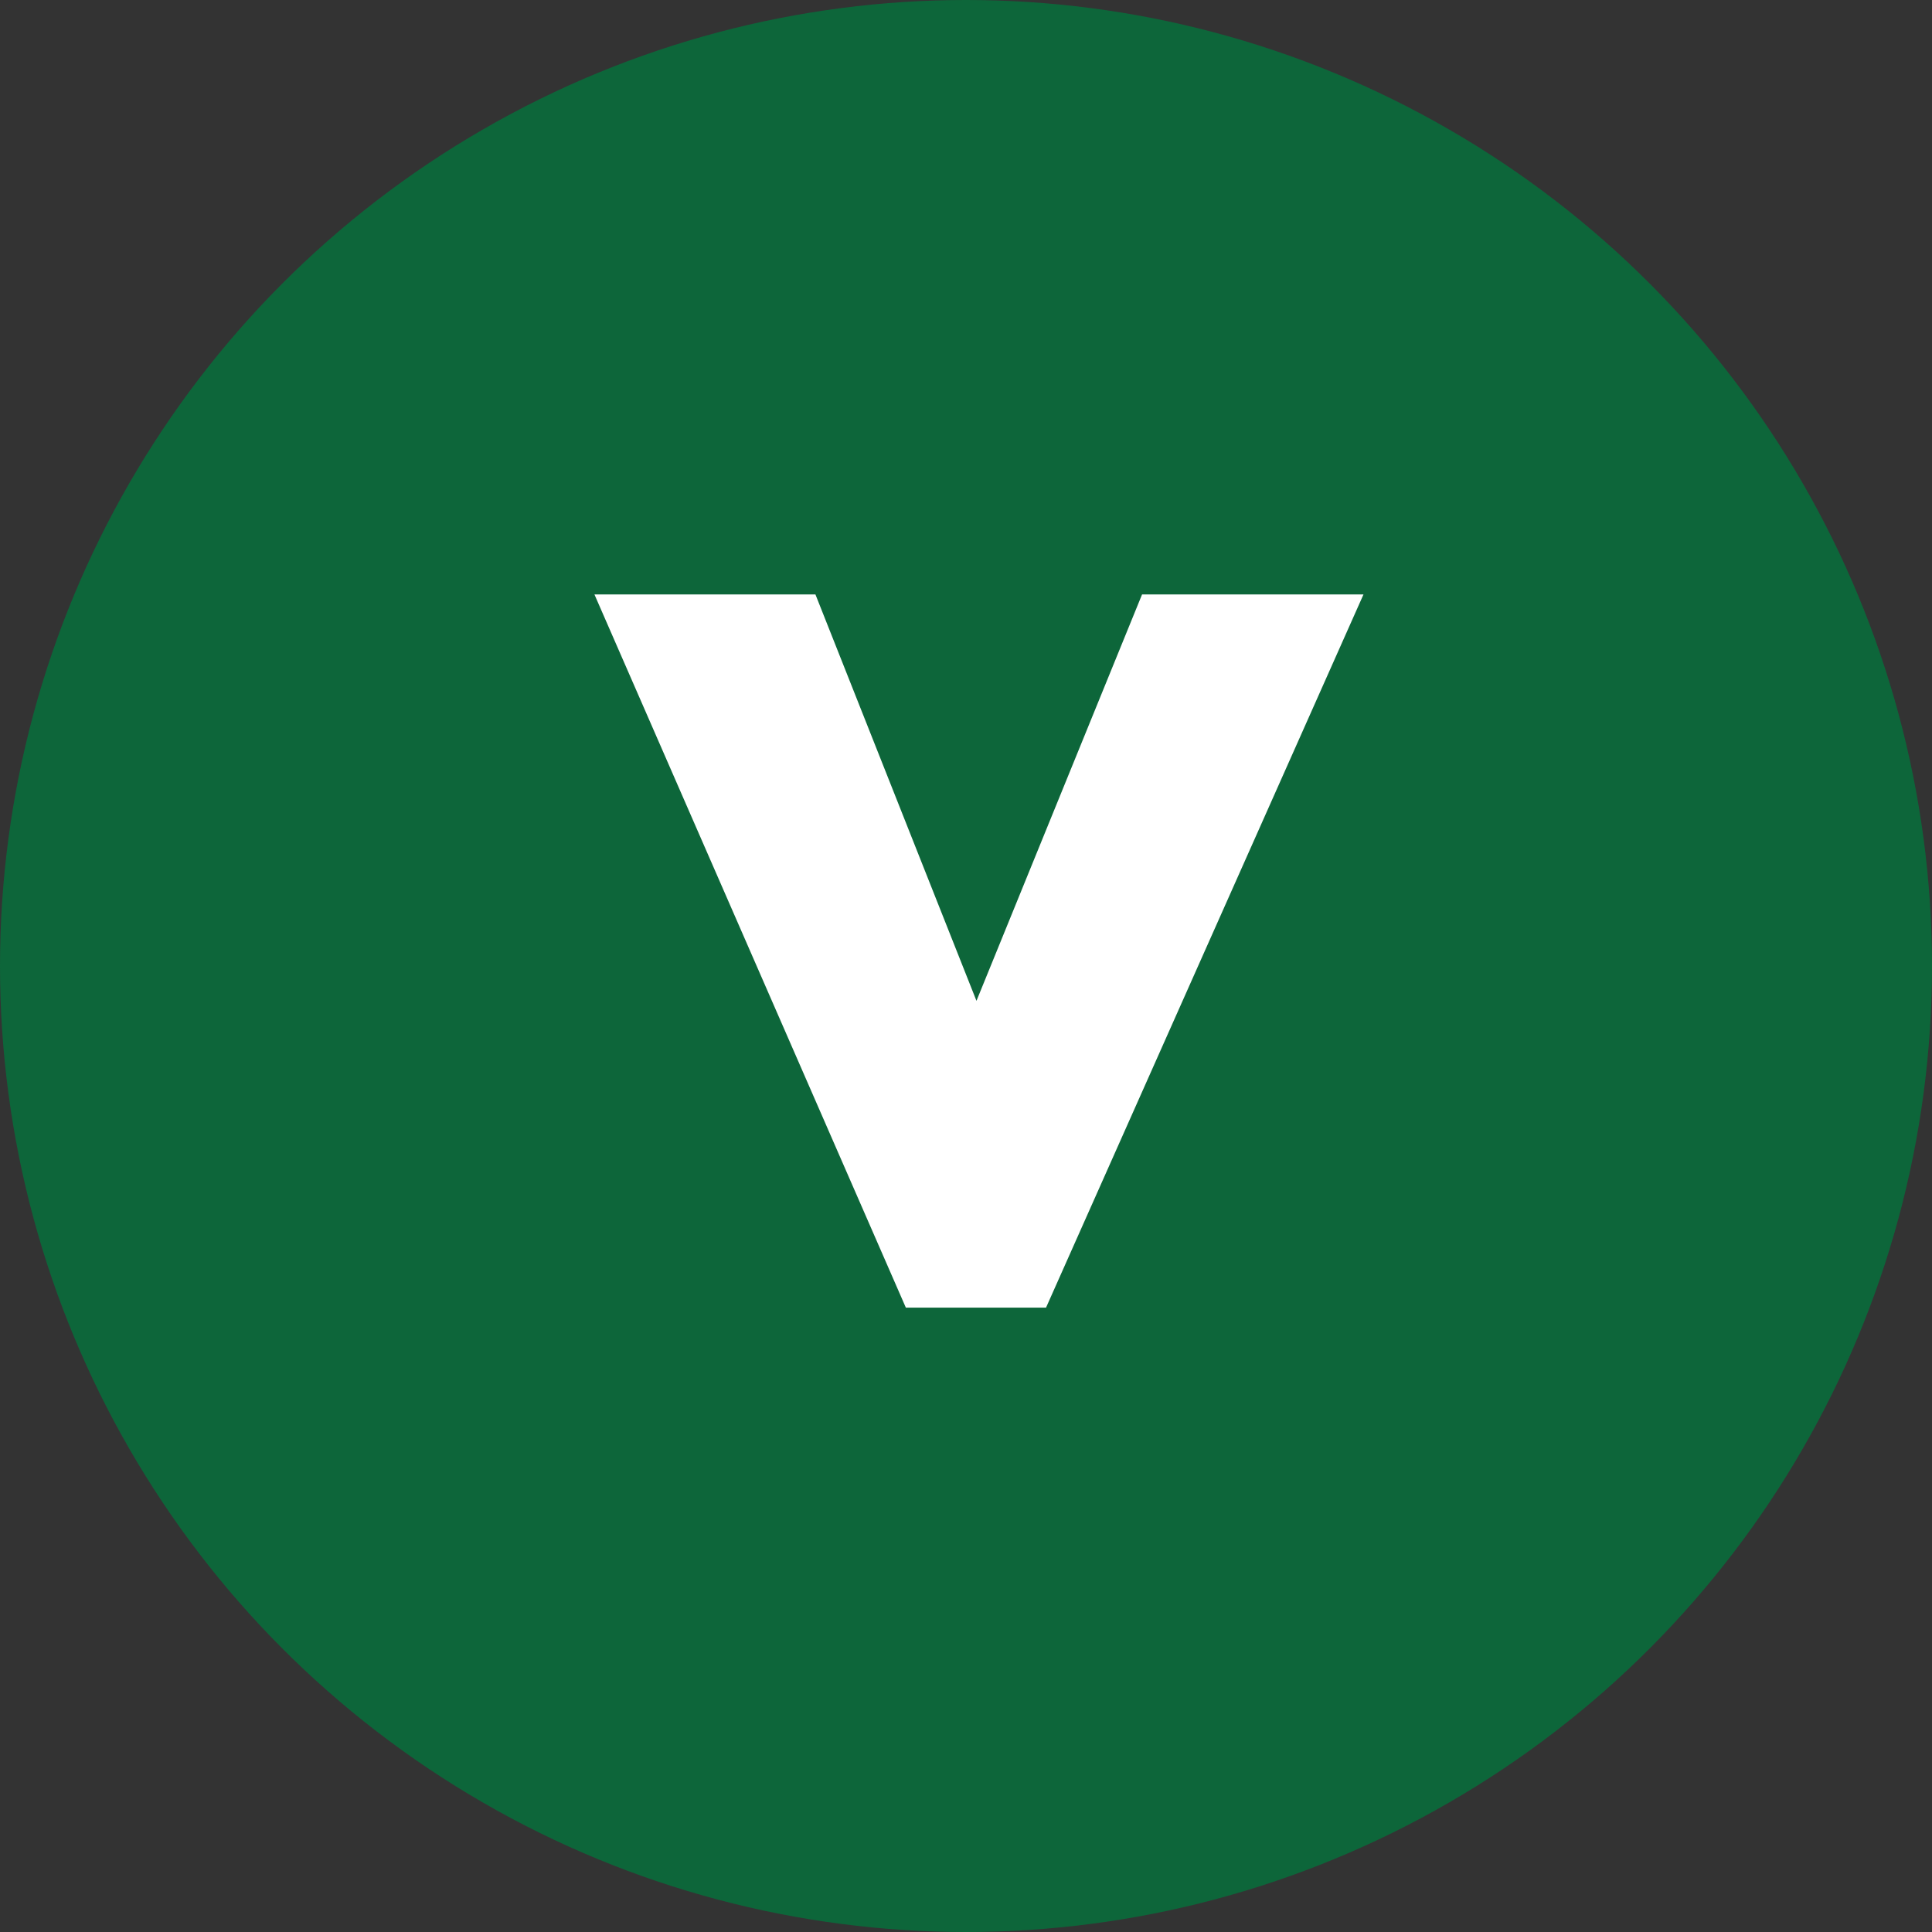 <?xml version="1.0" encoding="UTF-8"?>
<svg width="31px" height="31px" viewBox="0 0 31 31" version="1.1" xmlns="http://www.w3.org/2000/svg" xmlns:xlink="http://www.w3.org/1999/xlink">
    <rect x="0" y="0" width="31" height="31" fill="#333333" stroke="none"/>
    <!-- Generator: Sketch 49.3 (51167) - http://www.bohemiancoding.com/sketch -->
    <title>Vegitarian1@2x</title>
    <desc>Created with Sketch.</desc>
    <defs></defs>
    <g id="Page-1" stroke="none" stroke-width="1" fill="none" fill-rule="evenodd">
        <g id="Artboard" transform="translate(-772, -10)">
            <g id="Vegitarian1" transform="translate(772, 10)">
                <circle id="Gluten-Free" fill="#0D663A" cx="15.5" cy="15.5" r="15.5"></circle>
                <polygon id="V" fill="#FFFFFF" points="21.878 9.538 16.784 20.982 14.535 20.982 9.538 9.538 13.084 9.538 15.668 16.059 18.325 9.538"></polygon>
            </g>
        </g>
    </g>
</svg>